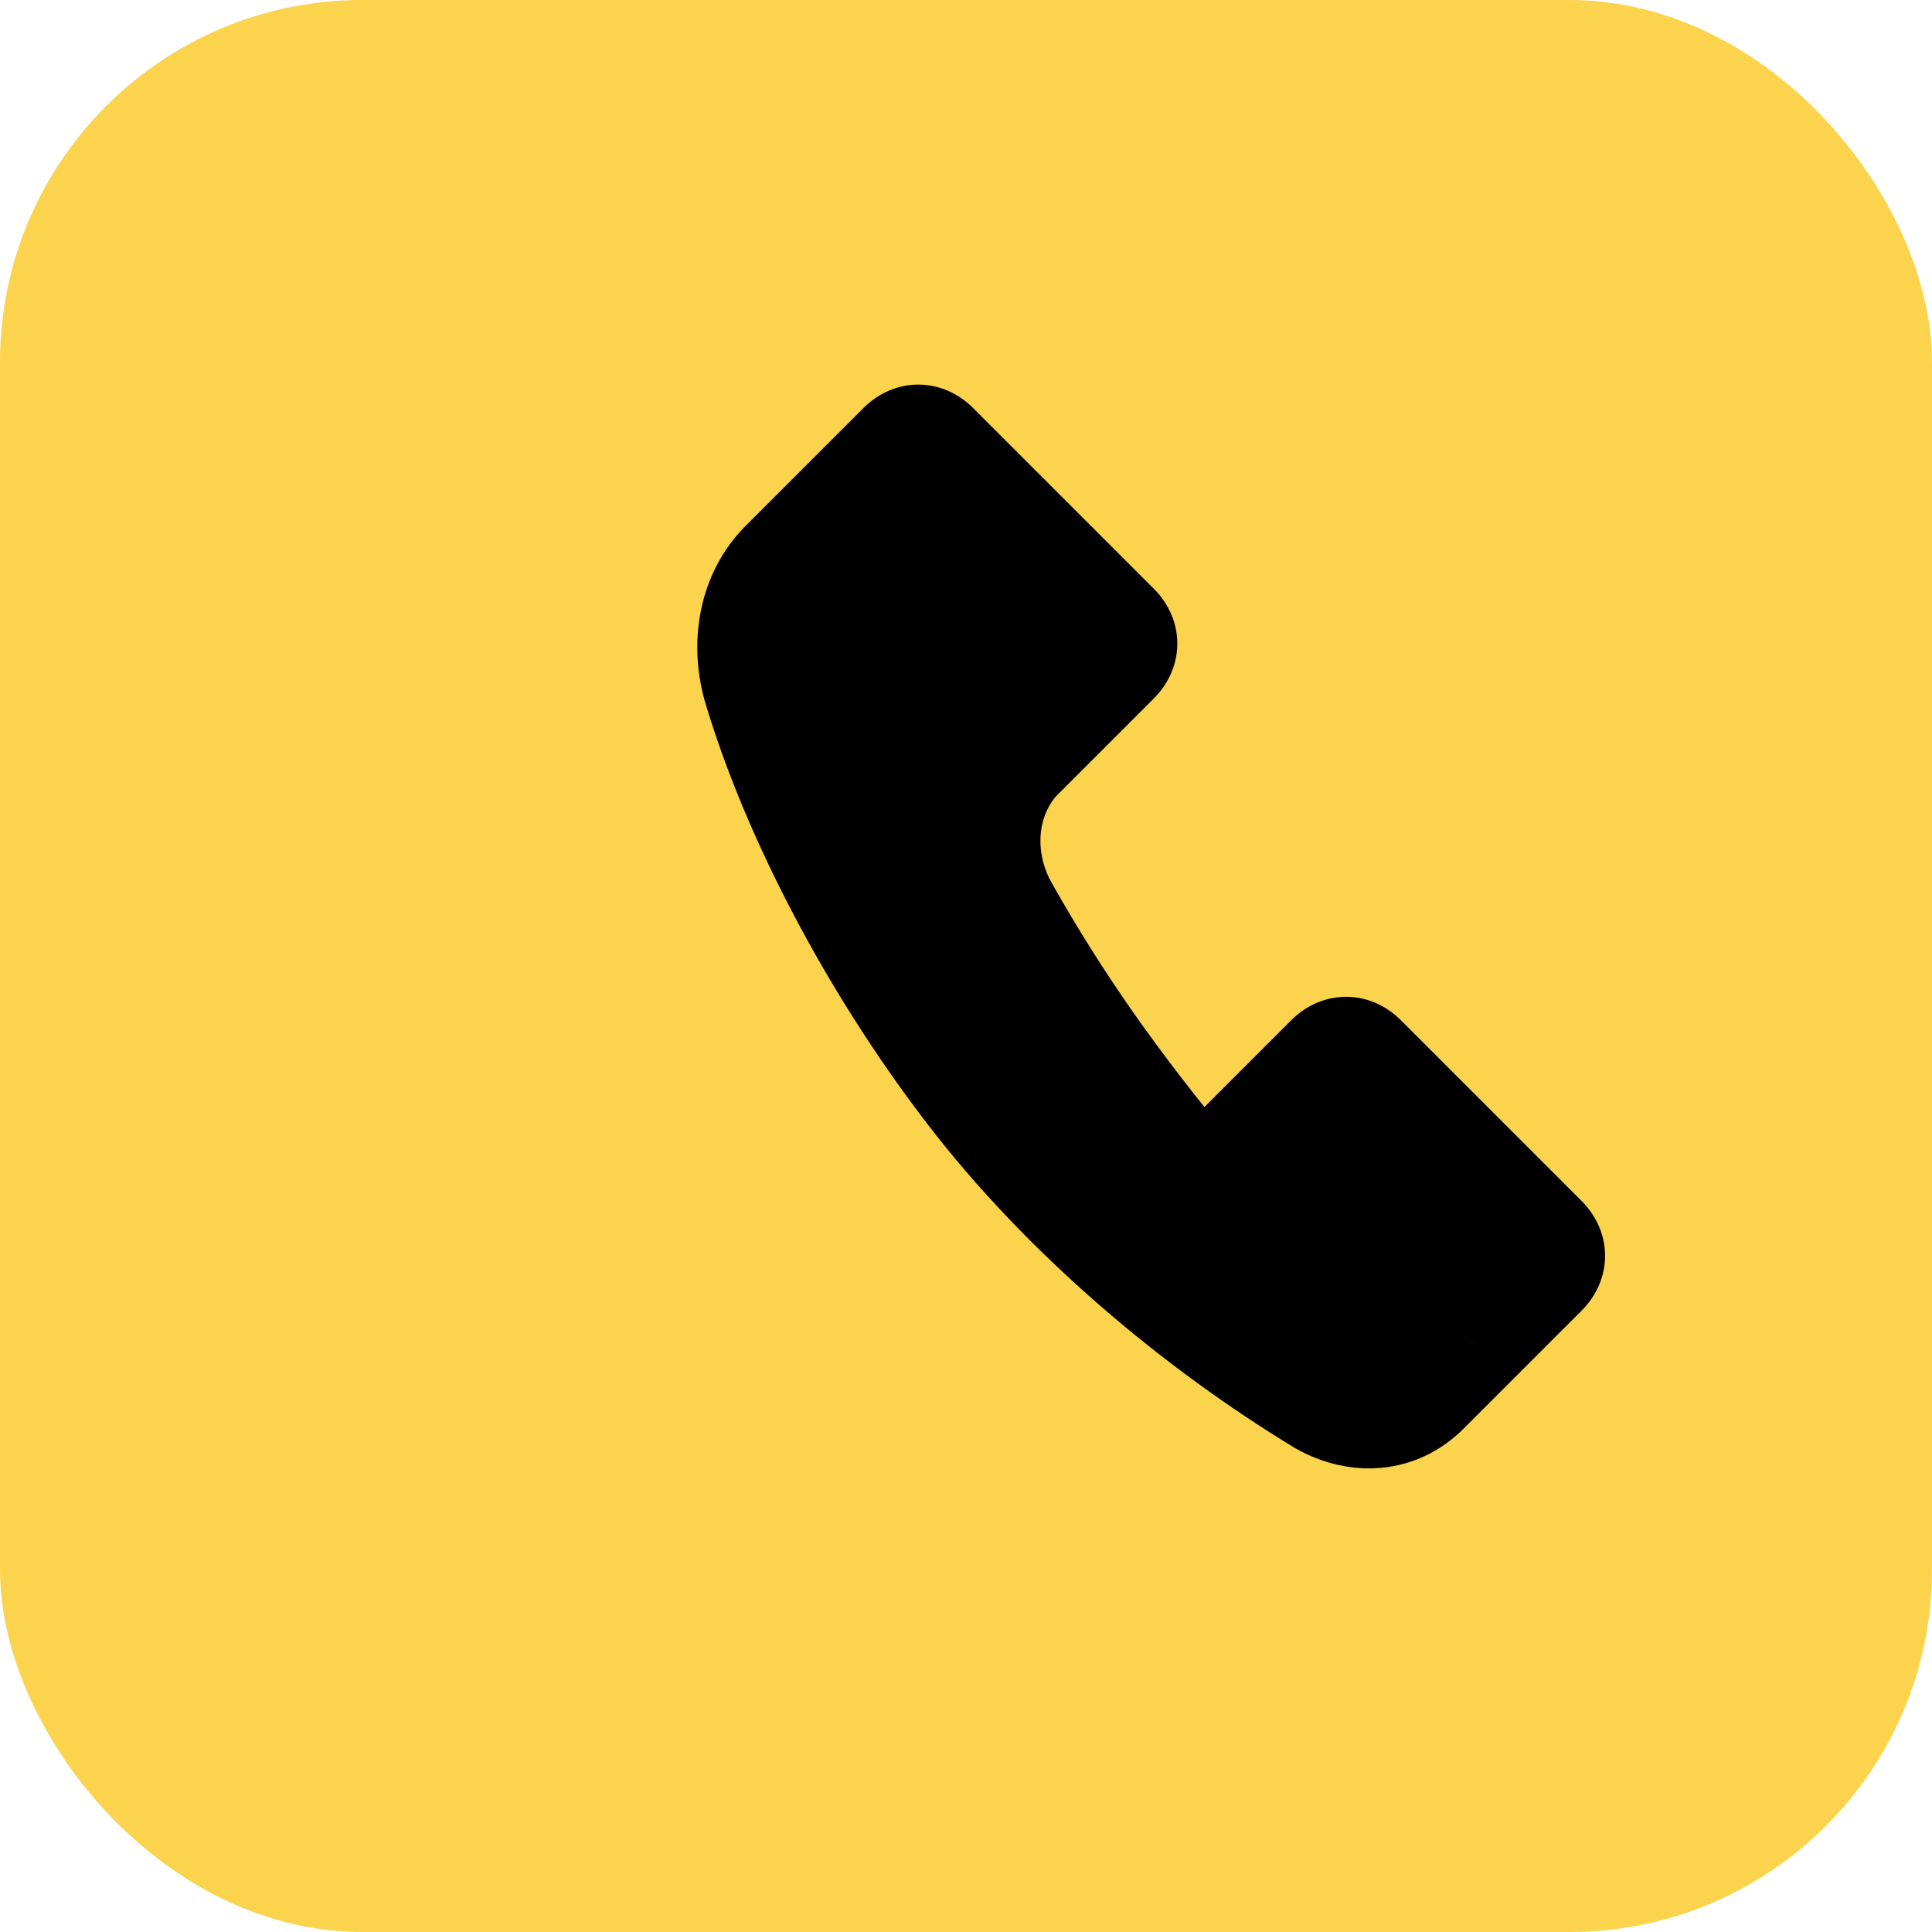 <svg width="64" height="64" viewBox="0 0 64 64" xmlns="http://www.w3.org/2000/svg">
  <rect width="64" height="64" rx="12" ry="12" fill="#FCD34D"/>
 <g transform="scale(1.3) translate(-6,-6)">
    <path d="M43.7 40.3c-2.2-1.3-4.2-2.7-6.2-5.1-2-2.4-3.4-4.4-4.7-6.7-.4-.7-.4-1.6.1-2.2l2.5-2.5c.8-.8.8-2 0-2.8l-4.6-4.6c-.8-.8-2-.8-2.8 0l-3 3c-1.2 1.2-1.5 3-1 4.6 1 3.3 3 7.2 5.6 10.6s6.1 6.3 9.4 8.3c1.4.8 3.1.7 4.3-.5l3-3c.8-.8.8-2 0-2.8l-4.6-4.6c-.8-.8-2-.8-2.8 0l-2.5 2.5c-.6.5-1.5.5-2.2.1z"
          fill="#000000"/>
  </g>
</svg>